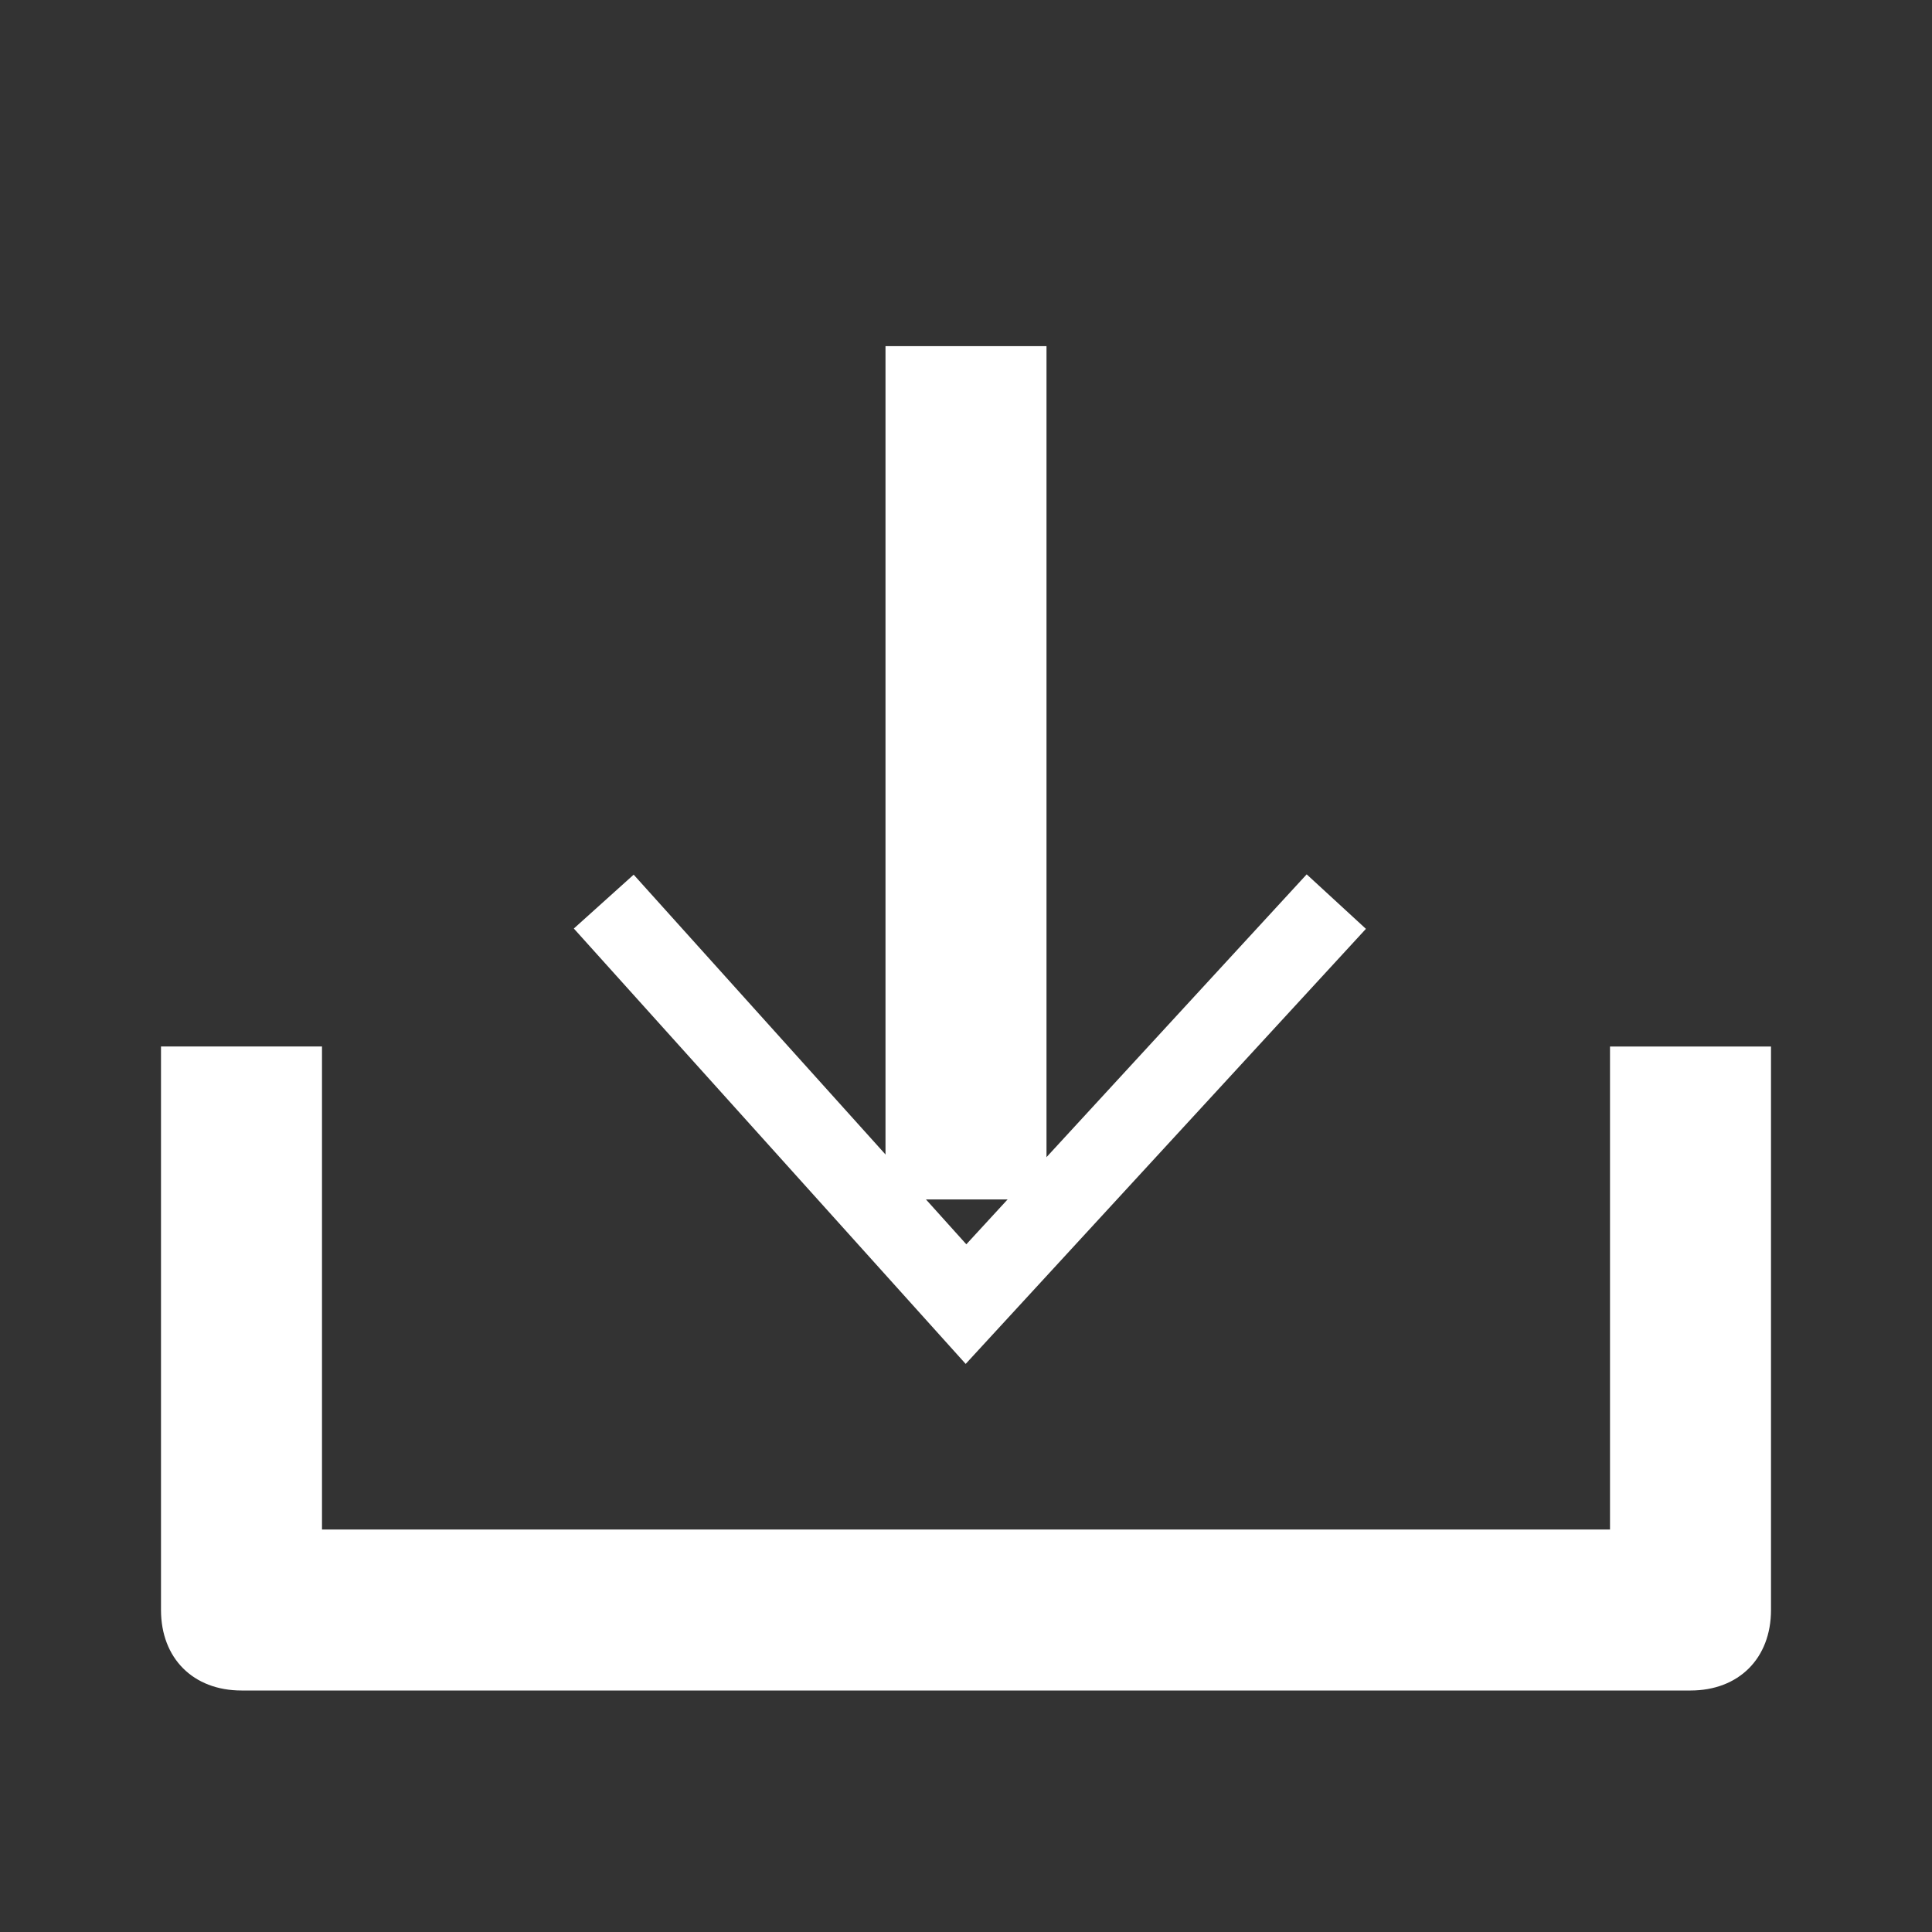 <?xml version="1.0" encoding="utf-8"?>
<!-- Generator: Adobe Illustrator 25.1.0, SVG Export Plug-In . SVG Version: 6.00 Build 0)  -->
<svg version="1.1" id="Layer_1" xmlns="http://www.w3.org/2000/svg" xmlns:xlink="http://www.w3.org/1999/xlink" x="0px" y="0px"
	 viewBox="0 0 24 24" style="enable-background:new 0 0 24 24;" xml:space="preserve">
<rect x="0" y="0" width="24" height="24" fill="#333333" stroke="none"/>
<style type="text/css">
	.st0{fill:#FFFFFF;}
	.st1{fill:none;stroke:#FFFFFF;stroke-miterlimit:10;}
</style>
<g>
	<path class="st0" d="M4,19h16v-6h2v7c0,0.6-0.4,1-1,1H3c-0.6,0-1-0.4-1-1v-7h2V19z"/>
</g>
<rect x="11" y="4.3" class="st0" width="2" height="10.6"/>
<polyline class="st1" points="16.6,11.2 12,16.2 7.5,11.2 "/>
</svg>
